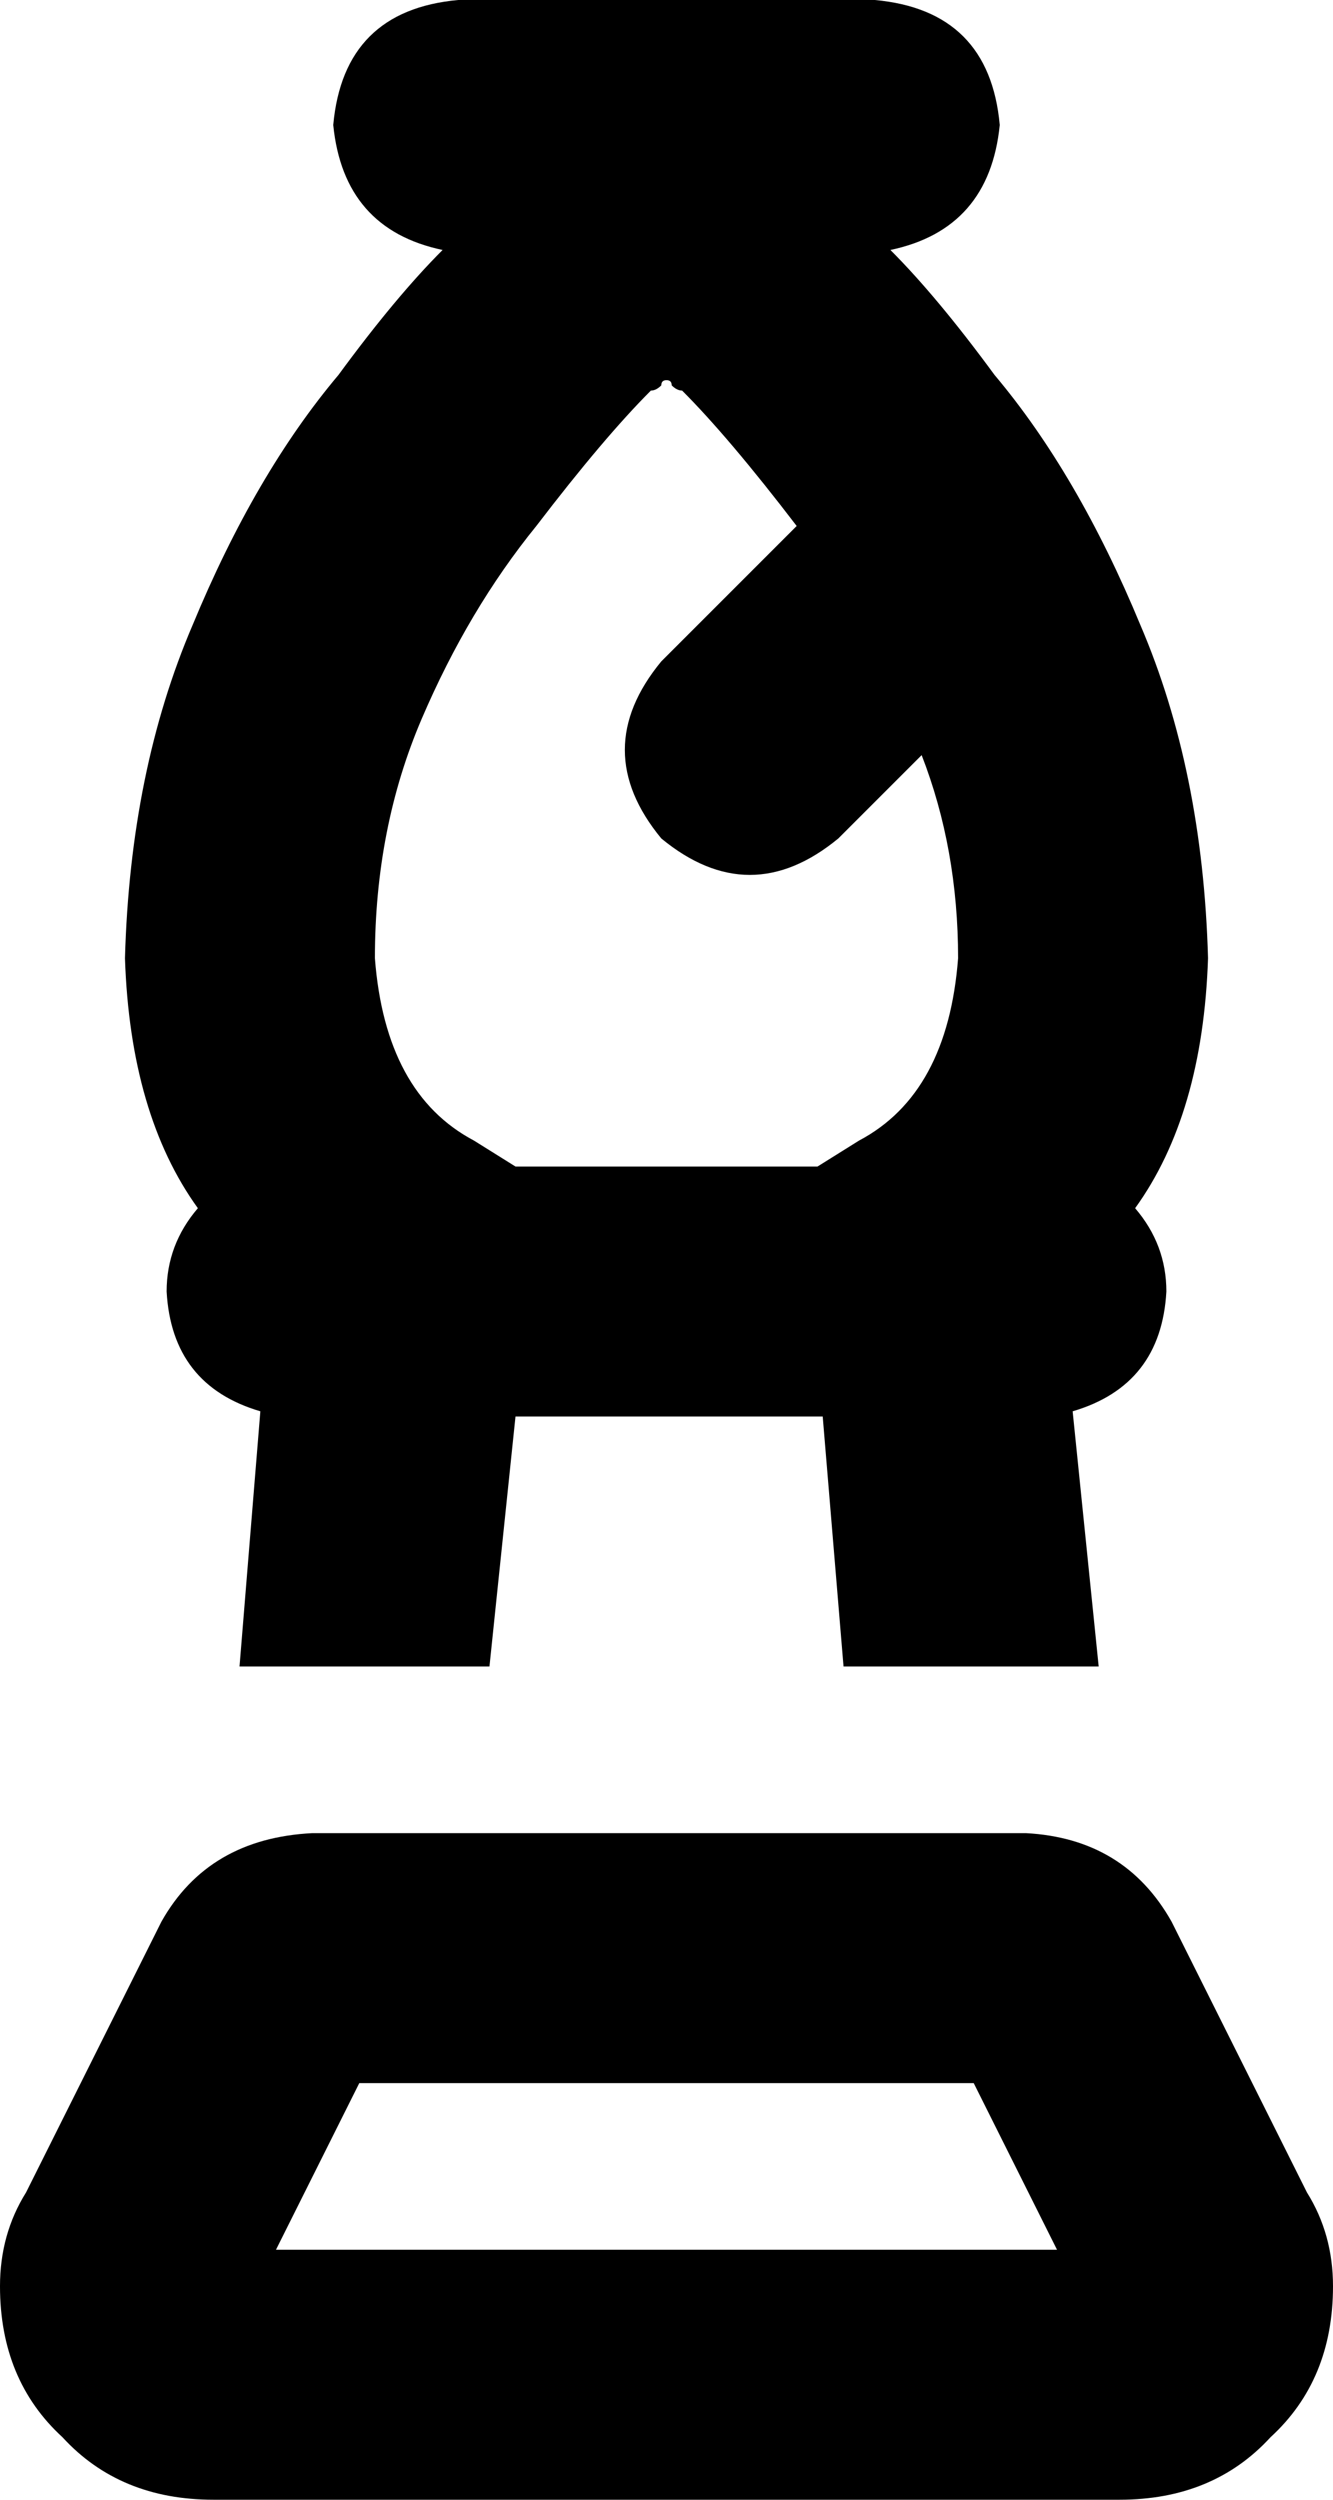 <svg xmlns="http://www.w3.org/2000/svg" viewBox="0 0 256 480">
  <path d="M 64 24 Q 66 2 88 0 L 168 0 L 168 0 Q 190 2 192 24 Q 190 44 171 48 Q 180 57 191 72 Q 207 91 219 120 Q 231 148 232 184 Q 231 214 218 232 Q 224 239 224 248 Q 223 266 206 271 L 211 320 L 211 320 L 162 320 L 162 320 L 158 272 L 158 272 L 99 272 L 99 272 L 94 320 L 94 320 L 46 320 L 46 320 L 50 271 L 50 271 Q 33 266 32 248 Q 32 239 38 232 Q 25 214 24 184 Q 25 148 37 120 Q 49 91 65 72 Q 76 57 85 48 Q 66 44 64 24 L 64 24 Z M 157 224 L 165 219 L 157 224 L 165 219 Q 182 210 184 184 Q 184 163 177 145 L 161 161 L 161 161 Q 144 175 127 161 Q 113 144 127 127 L 153 101 L 153 101 L 153 101 L 153 101 Q 140 84 131 75 Q 130 75 129 74 Q 129 73 128 73 Q 127 73 127 74 Q 126 75 125 75 Q 116 84 103 101 Q 90 117 81 138 Q 72 159 72 184 Q 74 210 91 219 L 99 224 L 99 224 L 157 224 L 157 224 Z M 69 400 L 53 432 L 69 400 L 53 432 L 203 432 L 203 432 L 187 400 L 187 400 L 69 400 L 69 400 Z M 59 352 L 197 352 L 59 352 L 197 352 Q 216 353 225 369 L 251 421 L 251 421 Q 256 429 256 439 Q 256 457 244 468 Q 233 480 215 480 L 41 480 L 41 480 Q 23 480 12 468 Q 0 457 0 439 Q 0 429 5 421 L 31 369 L 31 369 Q 40 353 60 352 L 59 352 Z" />
</svg>